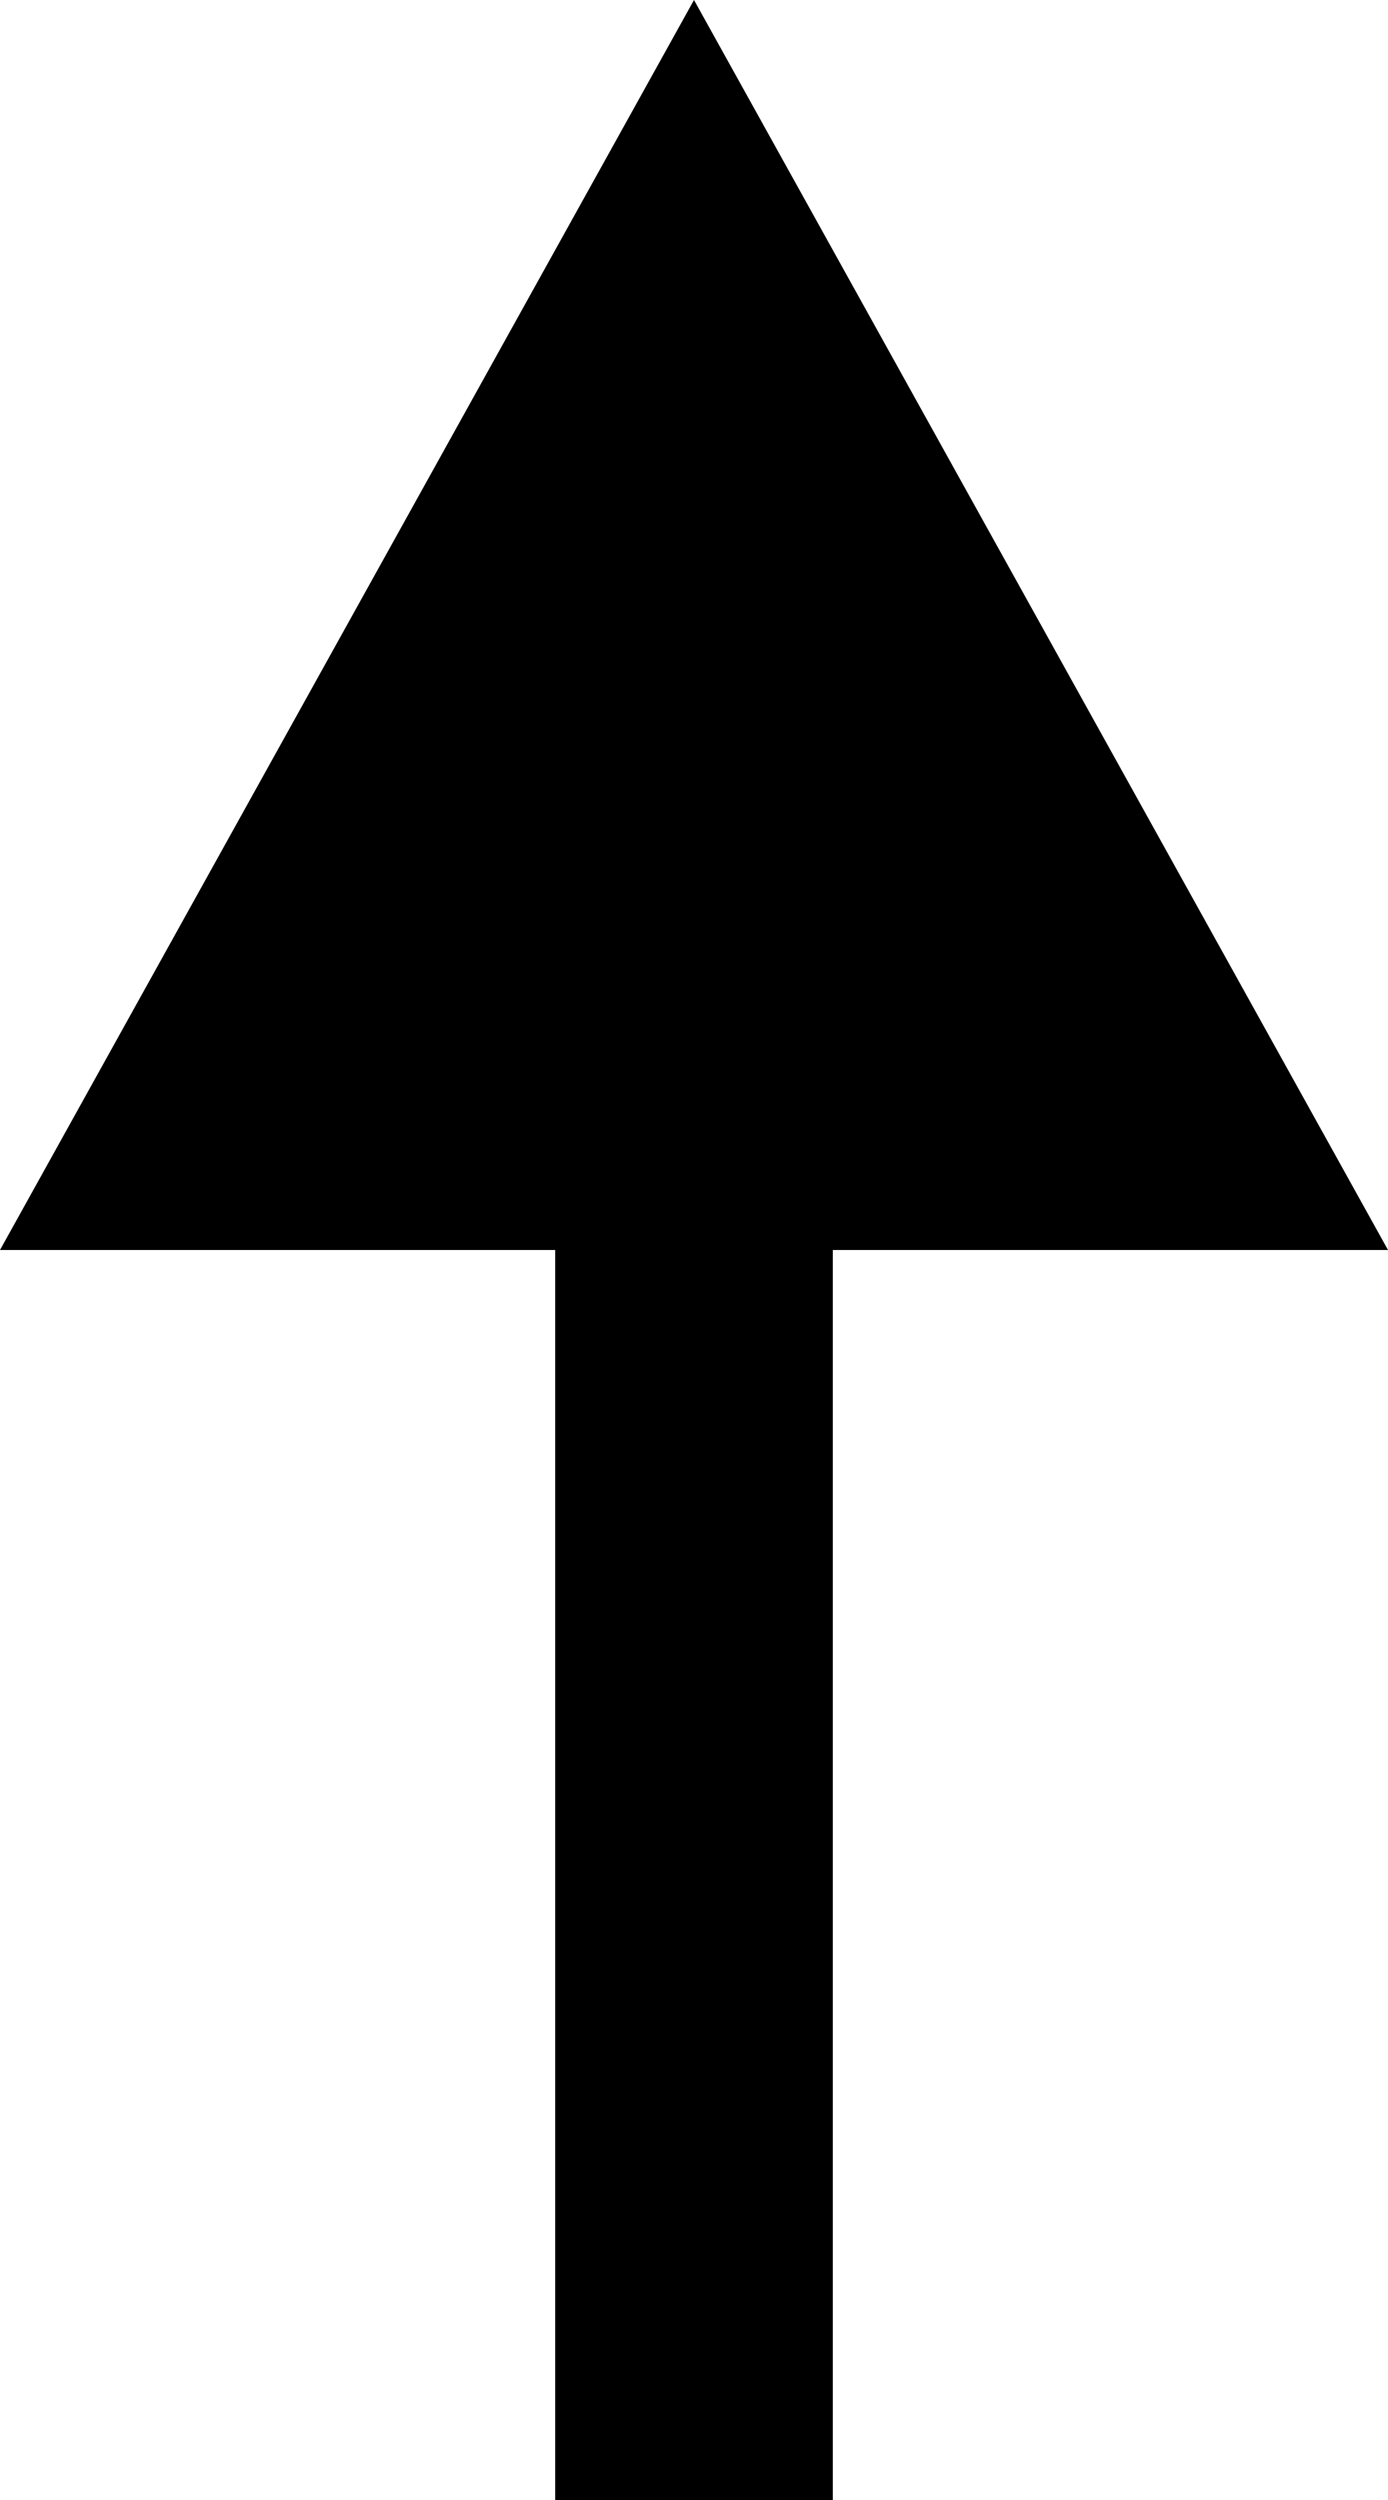 <svg width="10" height="18" viewBox="0 0 10 18" fill="none" xmlns="http://www.w3.org/2000/svg">
<path d="M6 9L6 18L4 18L4 9L6 9Z" fill="black"/>
<path d="M5 -2.18557e-07L10 9L-3.93402e-07 9L5 -2.18557e-07Z" fill="black"/>
</svg>
